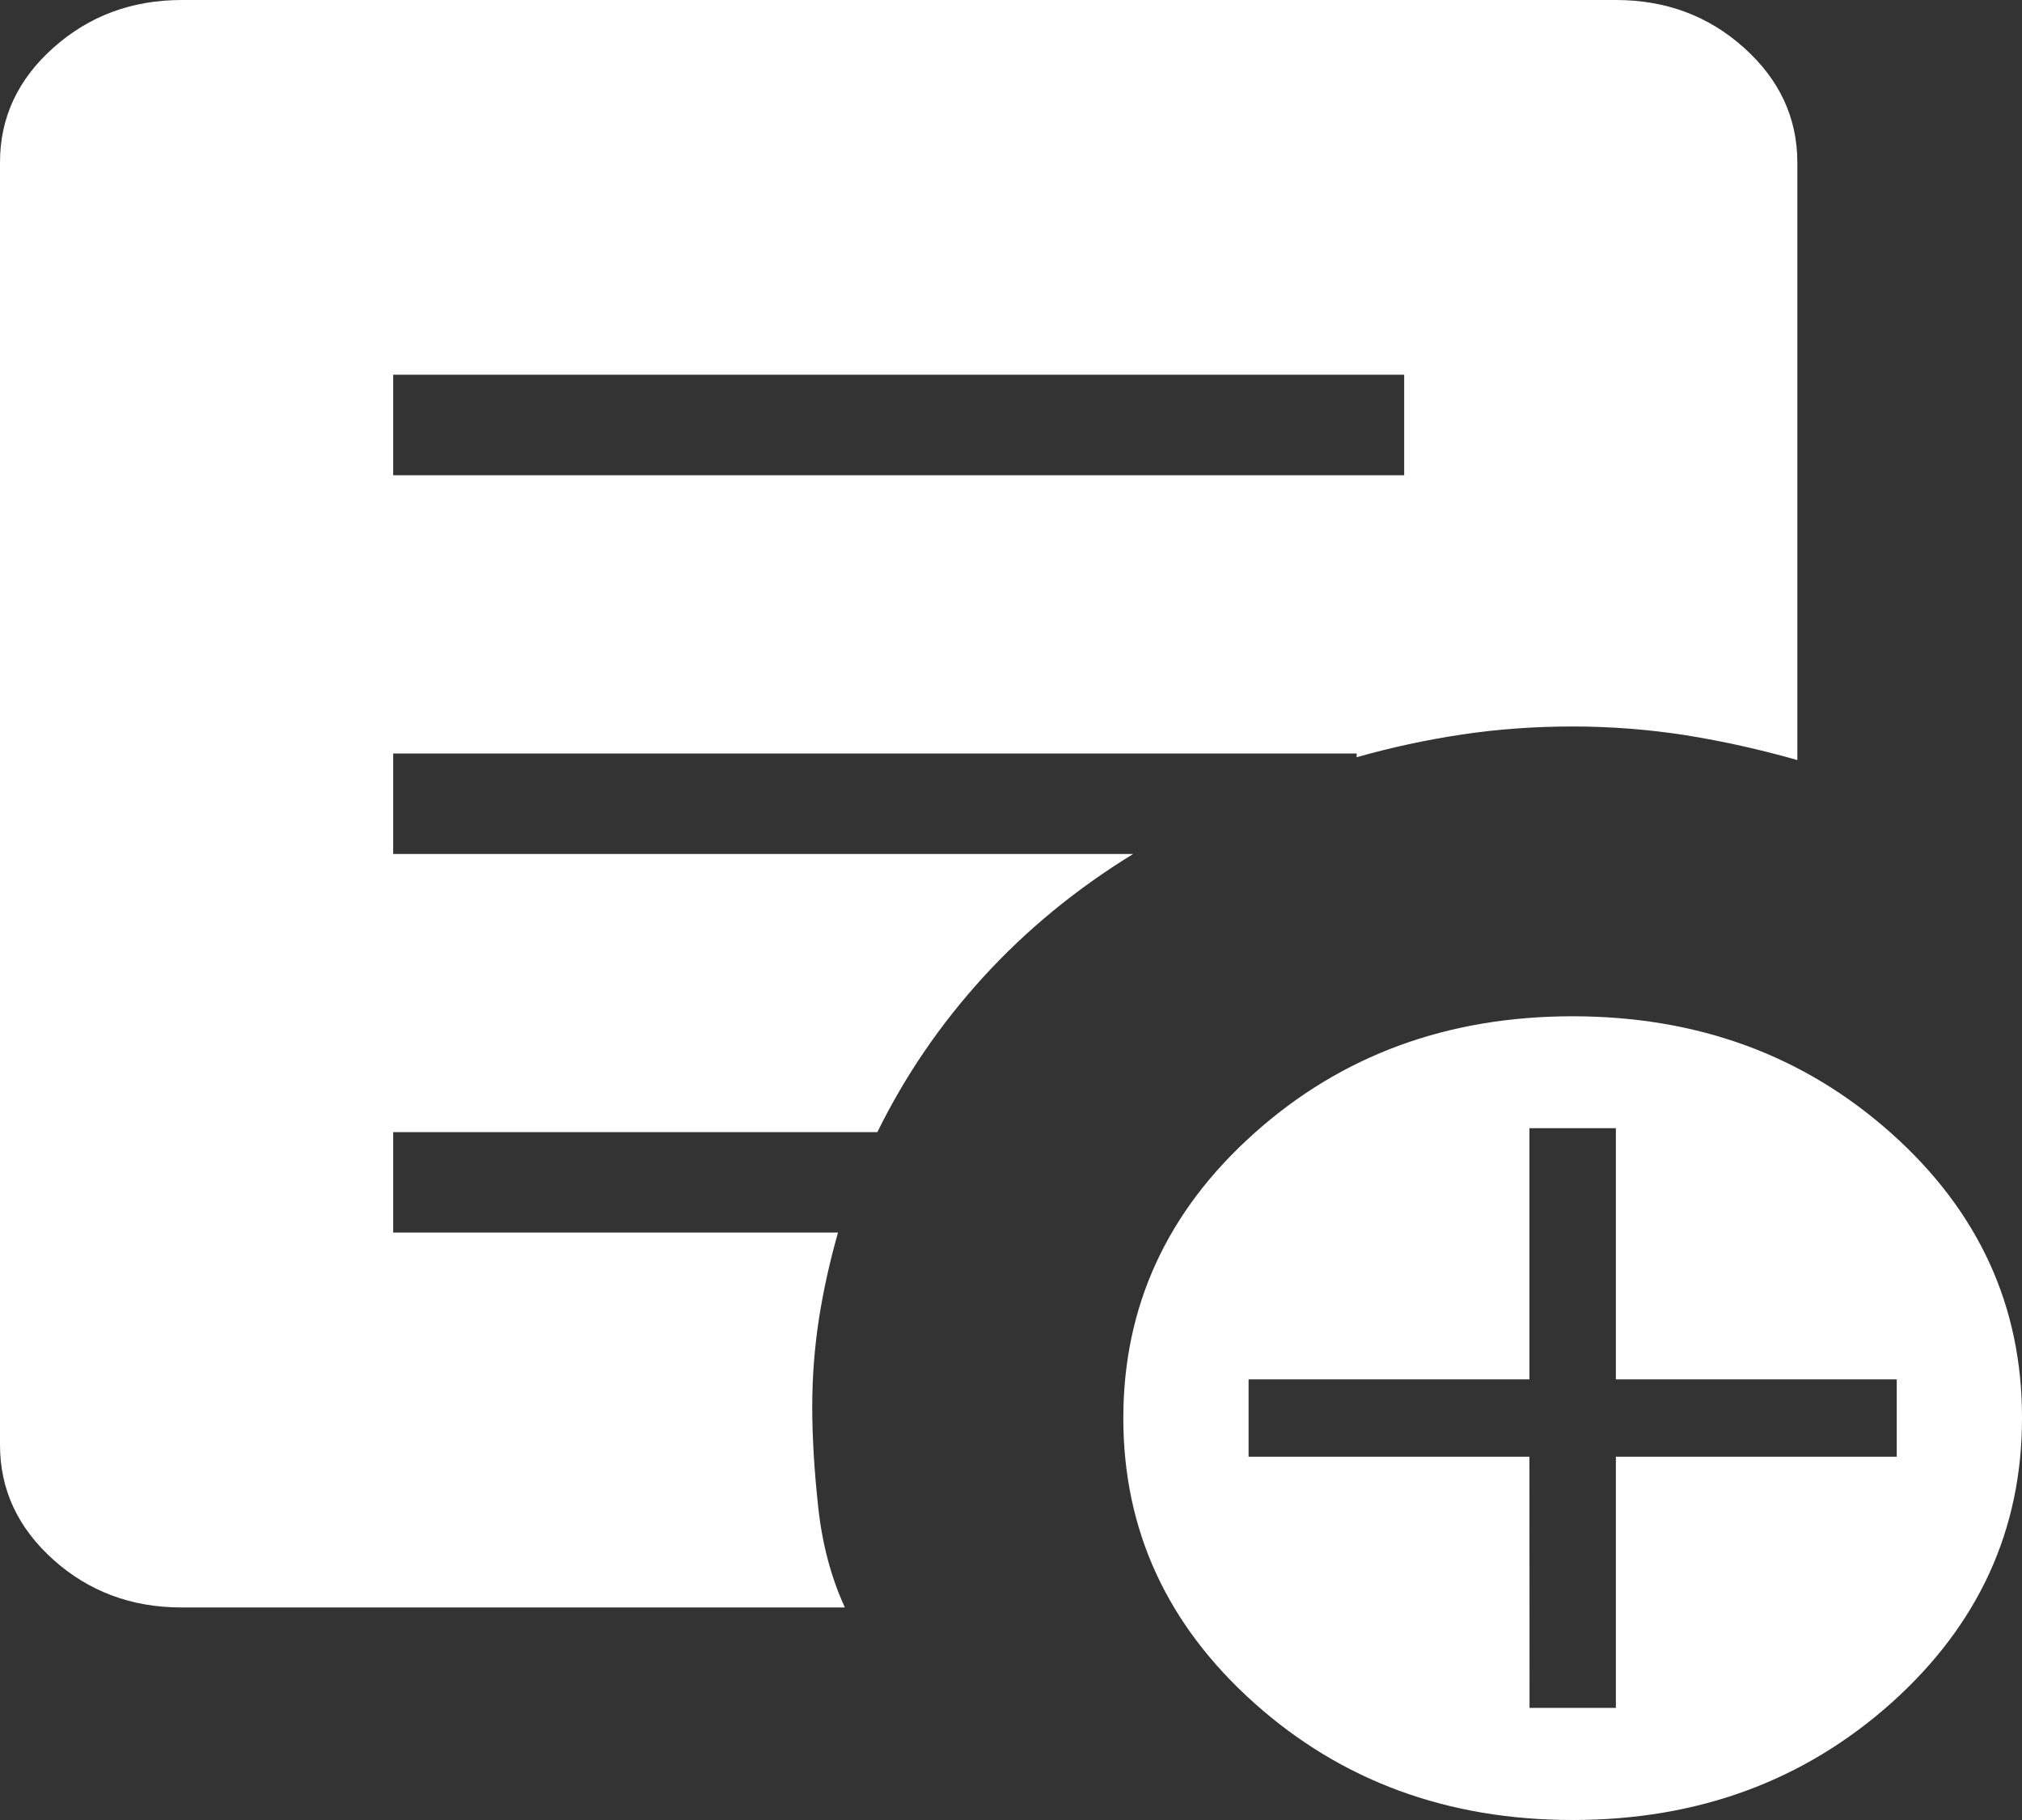 <svg width="20" height="18" viewBox="0 0 20 18" fill="none" xmlns="http://www.w3.org/2000/svg">
<rect x="0" y="0" width="20" height="18" fill="#333333" stroke="none"/>
<path d="M15.129 16.891H15.983V14.407H18.761V13.642H15.983V11.158H15.128V13.642H12.35V14.407H15.128L15.129 16.891ZM15.556 18C14.318 18 13.268 17.614 12.406 16.843C11.543 16.071 11.111 15.133 11.111 14.026C11.111 12.919 11.543 11.979 12.406 11.208C13.268 10.436 14.319 10.051 15.556 10.051C16.793 10.052 17.843 10.437 18.707 11.208C19.57 11.978 20.002 12.917 20 14.026C20 15.132 19.569 16.071 18.707 16.843C17.843 17.614 16.793 18 15.556 18ZM3.889 4.7H13.889V3.706H3.889V4.7ZM8.357 15.898H1.796C1.301 15.898 0.879 15.74 0.528 15.426C0.177 15.111 0.001 14.734 0 14.294V1.605C0 1.163 0.176 0.786 0.528 0.472C0.88 0.158 1.302 0.001 1.794 0H15.983C16.477 0 16.899 0.157 17.25 0.472C17.601 0.787 17.777 1.164 17.778 1.605V7.517C17.412 7.413 17.045 7.331 16.677 7.272C16.308 7.214 15.934 7.185 15.556 7.185C15.181 7.185 14.816 7.211 14.462 7.264C14.109 7.317 13.761 7.392 13.419 7.489V7.452H3.889V8.446H11.208C10.646 8.791 10.153 9.196 9.728 9.661C9.303 10.126 8.953 10.638 8.678 11.197H3.889V12.19H8.289C8.209 12.471 8.146 12.753 8.101 13.038C8.057 13.323 8.034 13.614 8.034 13.91C8.034 14.215 8.054 14.549 8.094 14.913C8.134 15.277 8.222 15.605 8.357 15.898Z" fill="white"/>
</svg>
